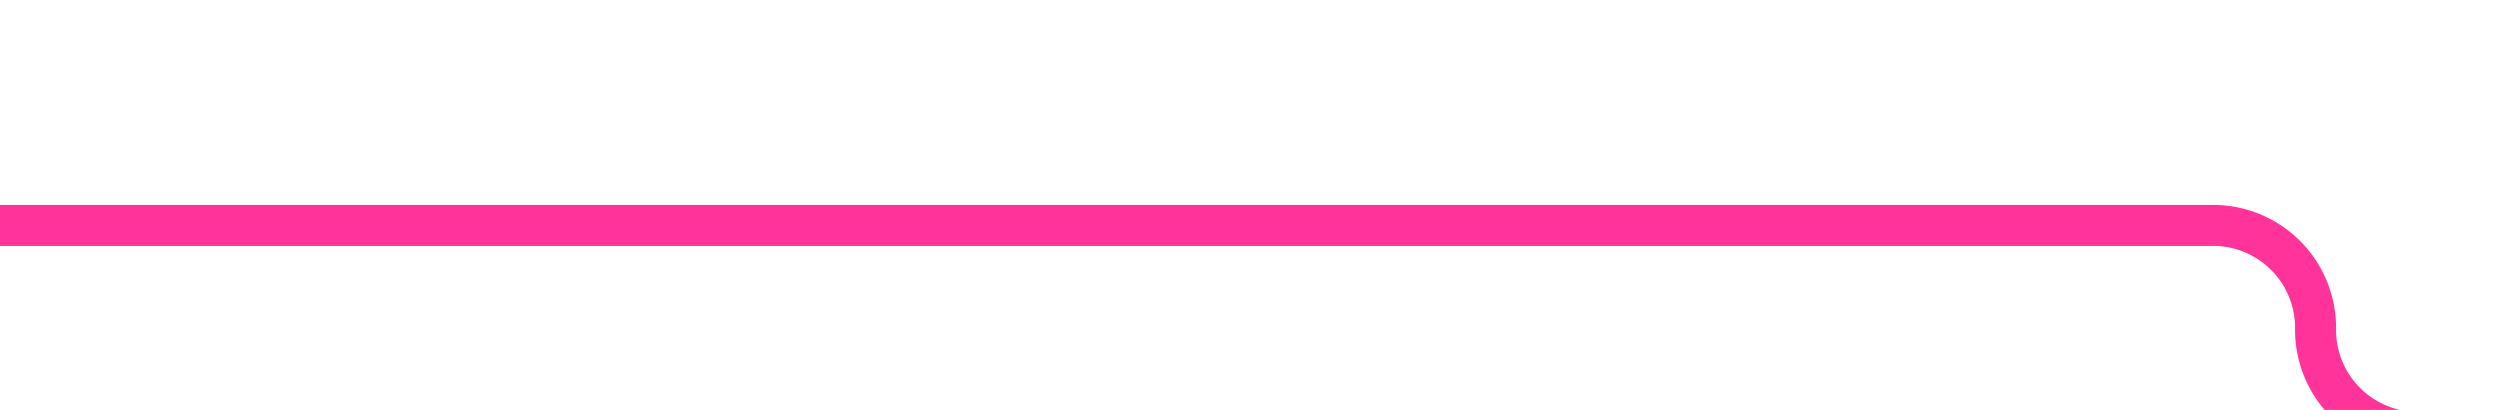 ﻿<?xml version="1.0" encoding="utf-8"?>
<svg version="1.1" xmlns:xlink="http://www.w3.org/1999/xlink" width="61px" height="10px" preserveAspectRatio="xMinYMid meet" viewBox="3085 1729  61 8" xmlns="http://www.w3.org/2000/svg">
  <path d="M 3196 1738.5  L 3143.5 1738.5  A 2.5 2.5 0 0 1 3141.5 1736 A 2.5 2.5 0 0 0 3139 1733.5 L 3085 1733.5  " stroke-width="1" stroke="#ff3399" fill="none" />
  <path d="M 3194 1735.5  A 3 3 0 0 0 3191 1738.5 A 3 3 0 0 0 3194 1741.5 A 3 3 0 0 0 3197 1738.5 A 3 3 0 0 0 3194 1735.5 Z " fill-rule="nonzero" fill="#ff3399" stroke="none" />
</svg>